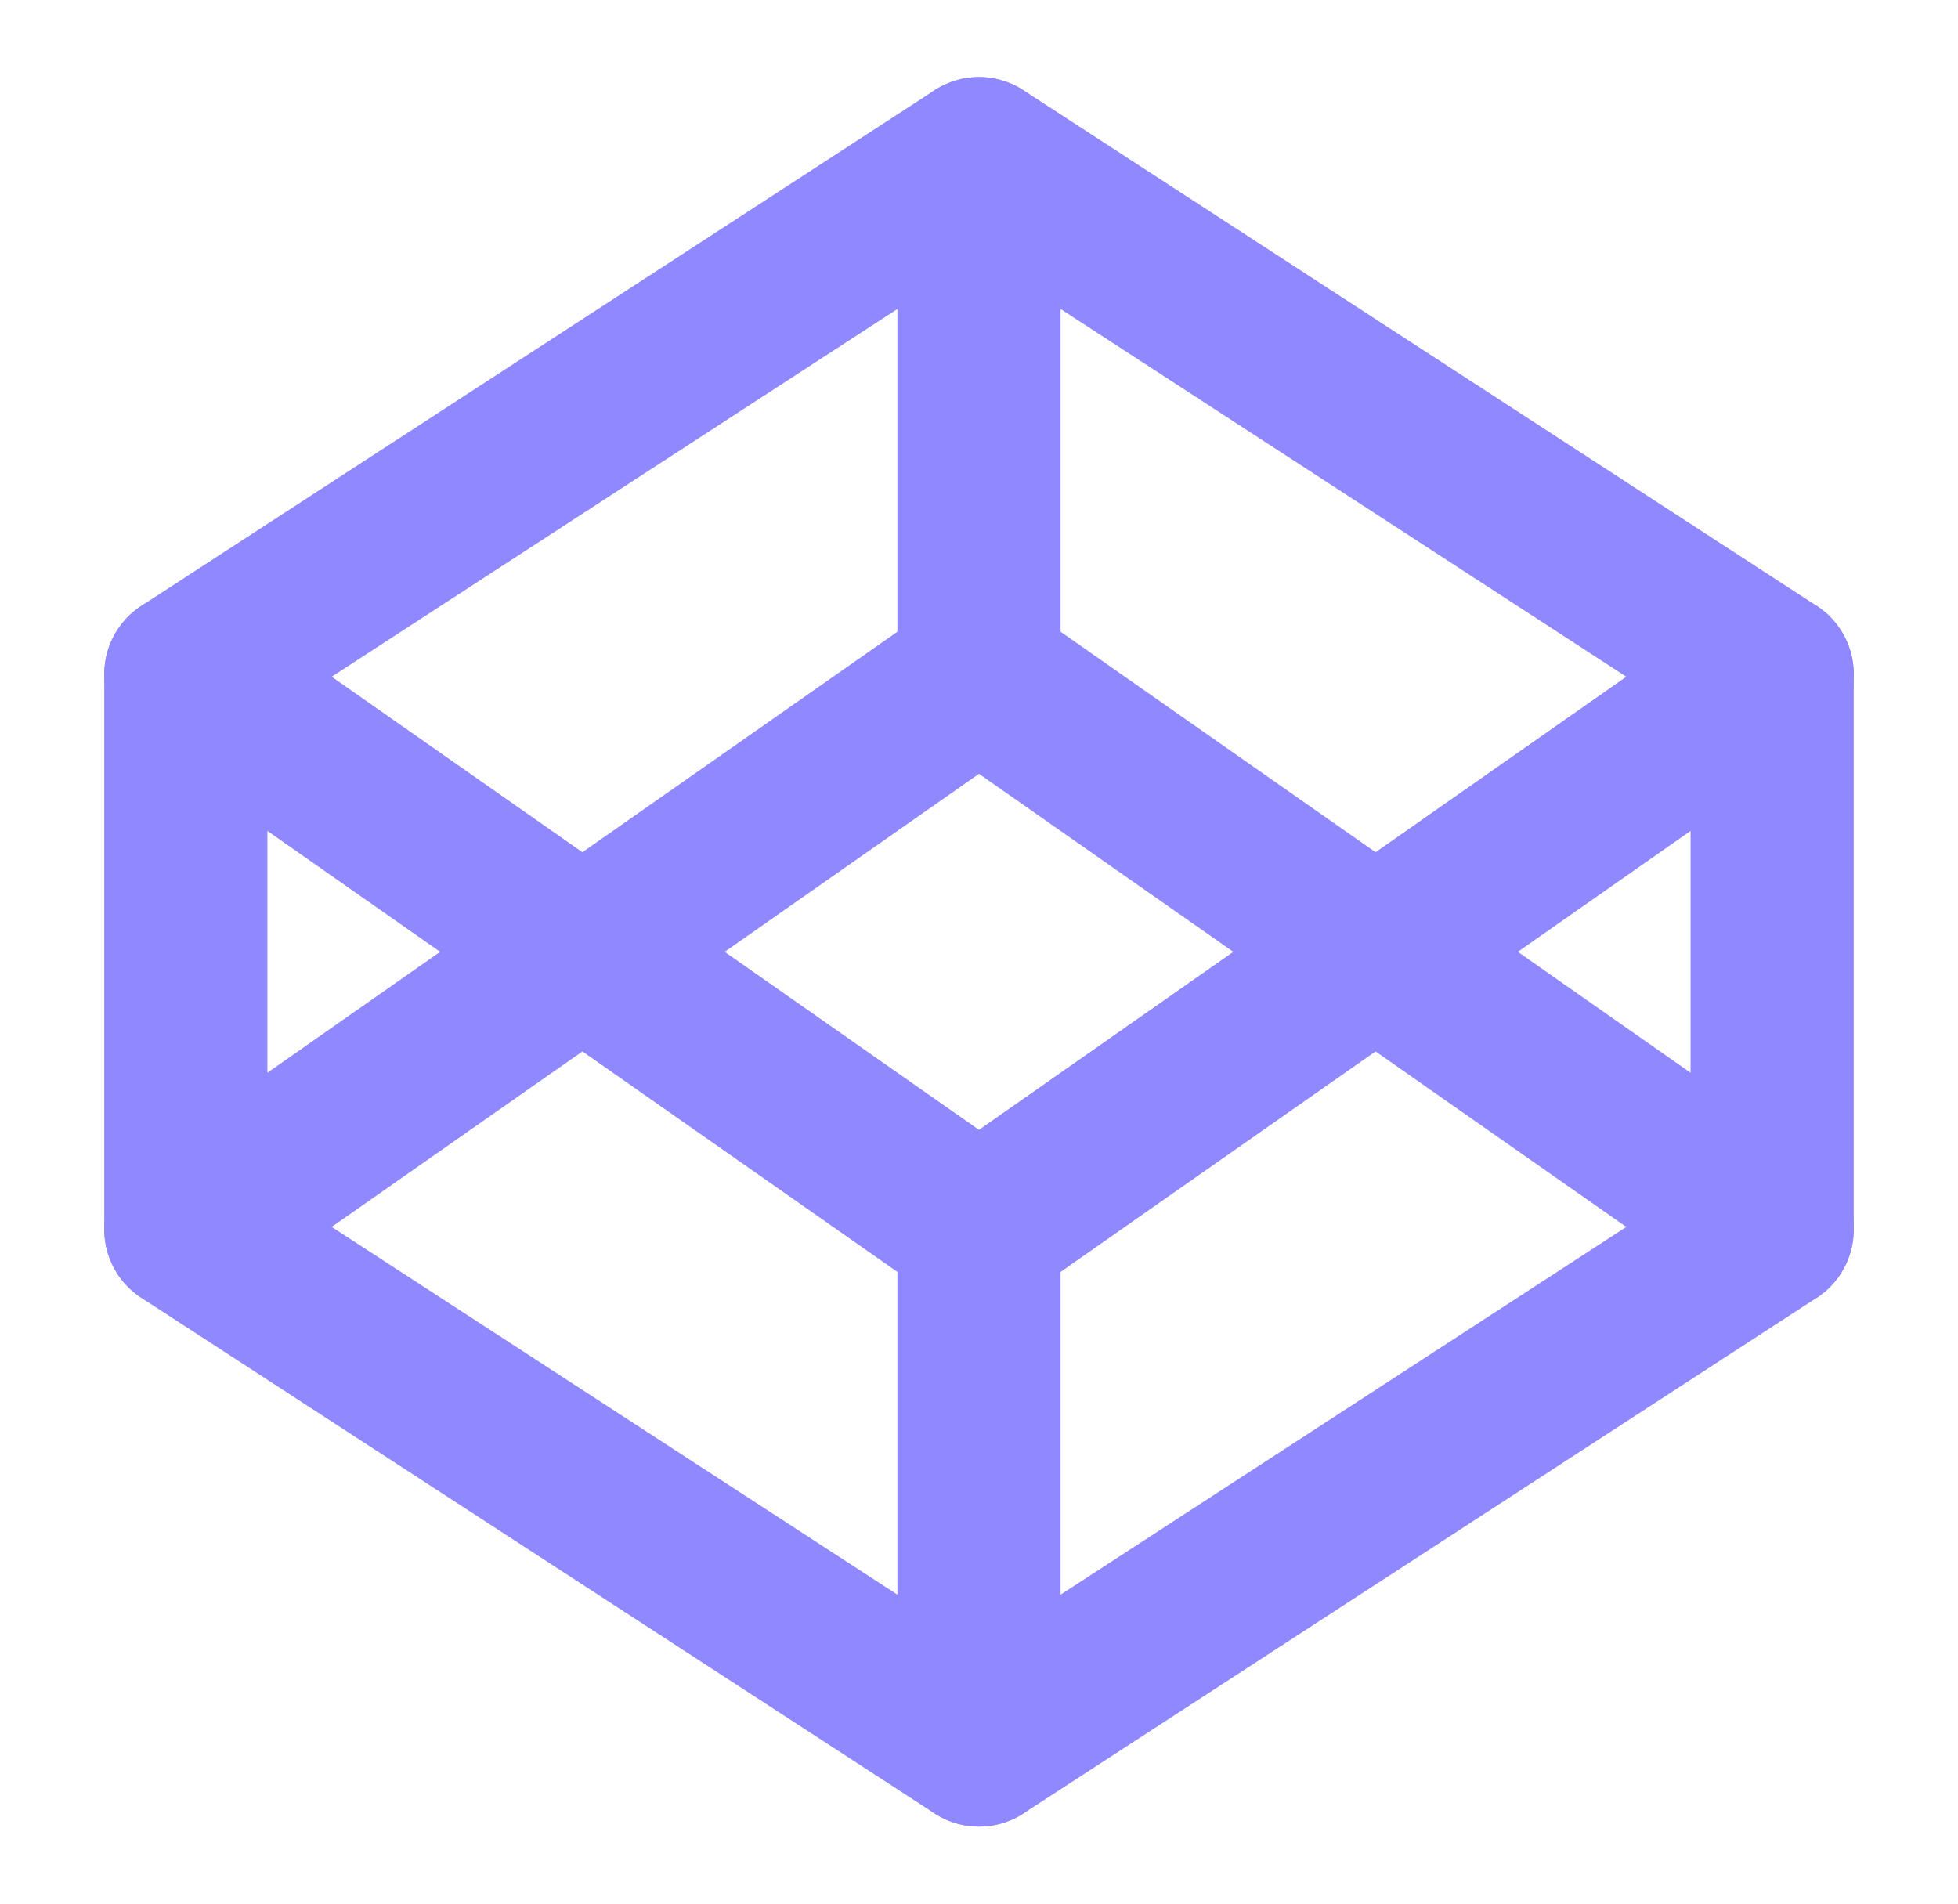 <svg width="36" height="35" viewBox="0 0 36 35" fill="none" xmlns="http://www.w3.org/2000/svg">
<path d="M18 2.917L32.583 12.396V22.604L18 32.083L3.417 22.604V12.396L18 2.917Z" stroke="#8F88FF" stroke-width="3" stroke-linecap="round" stroke-linejoin="round"/>
<path d="M18 32.083V22.604" stroke="#8F88FF" stroke-width="3" stroke-linecap="round" stroke-linejoin="round"/>
<path d="M32.583 12.396L18 22.604L3.417 12.396" stroke="#8F88FF" stroke-width="3" stroke-linecap="round" stroke-linejoin="round"/>
<path d="M3.417 22.604L18 12.396L32.583 22.604" stroke="#8F88FF" stroke-width="3" stroke-linecap="round" stroke-linejoin="round"/>
<path d="M18 2.917V12.396" stroke="#8F88FF" stroke-width="3" stroke-linecap="round" stroke-linejoin="round"/>
</svg>

